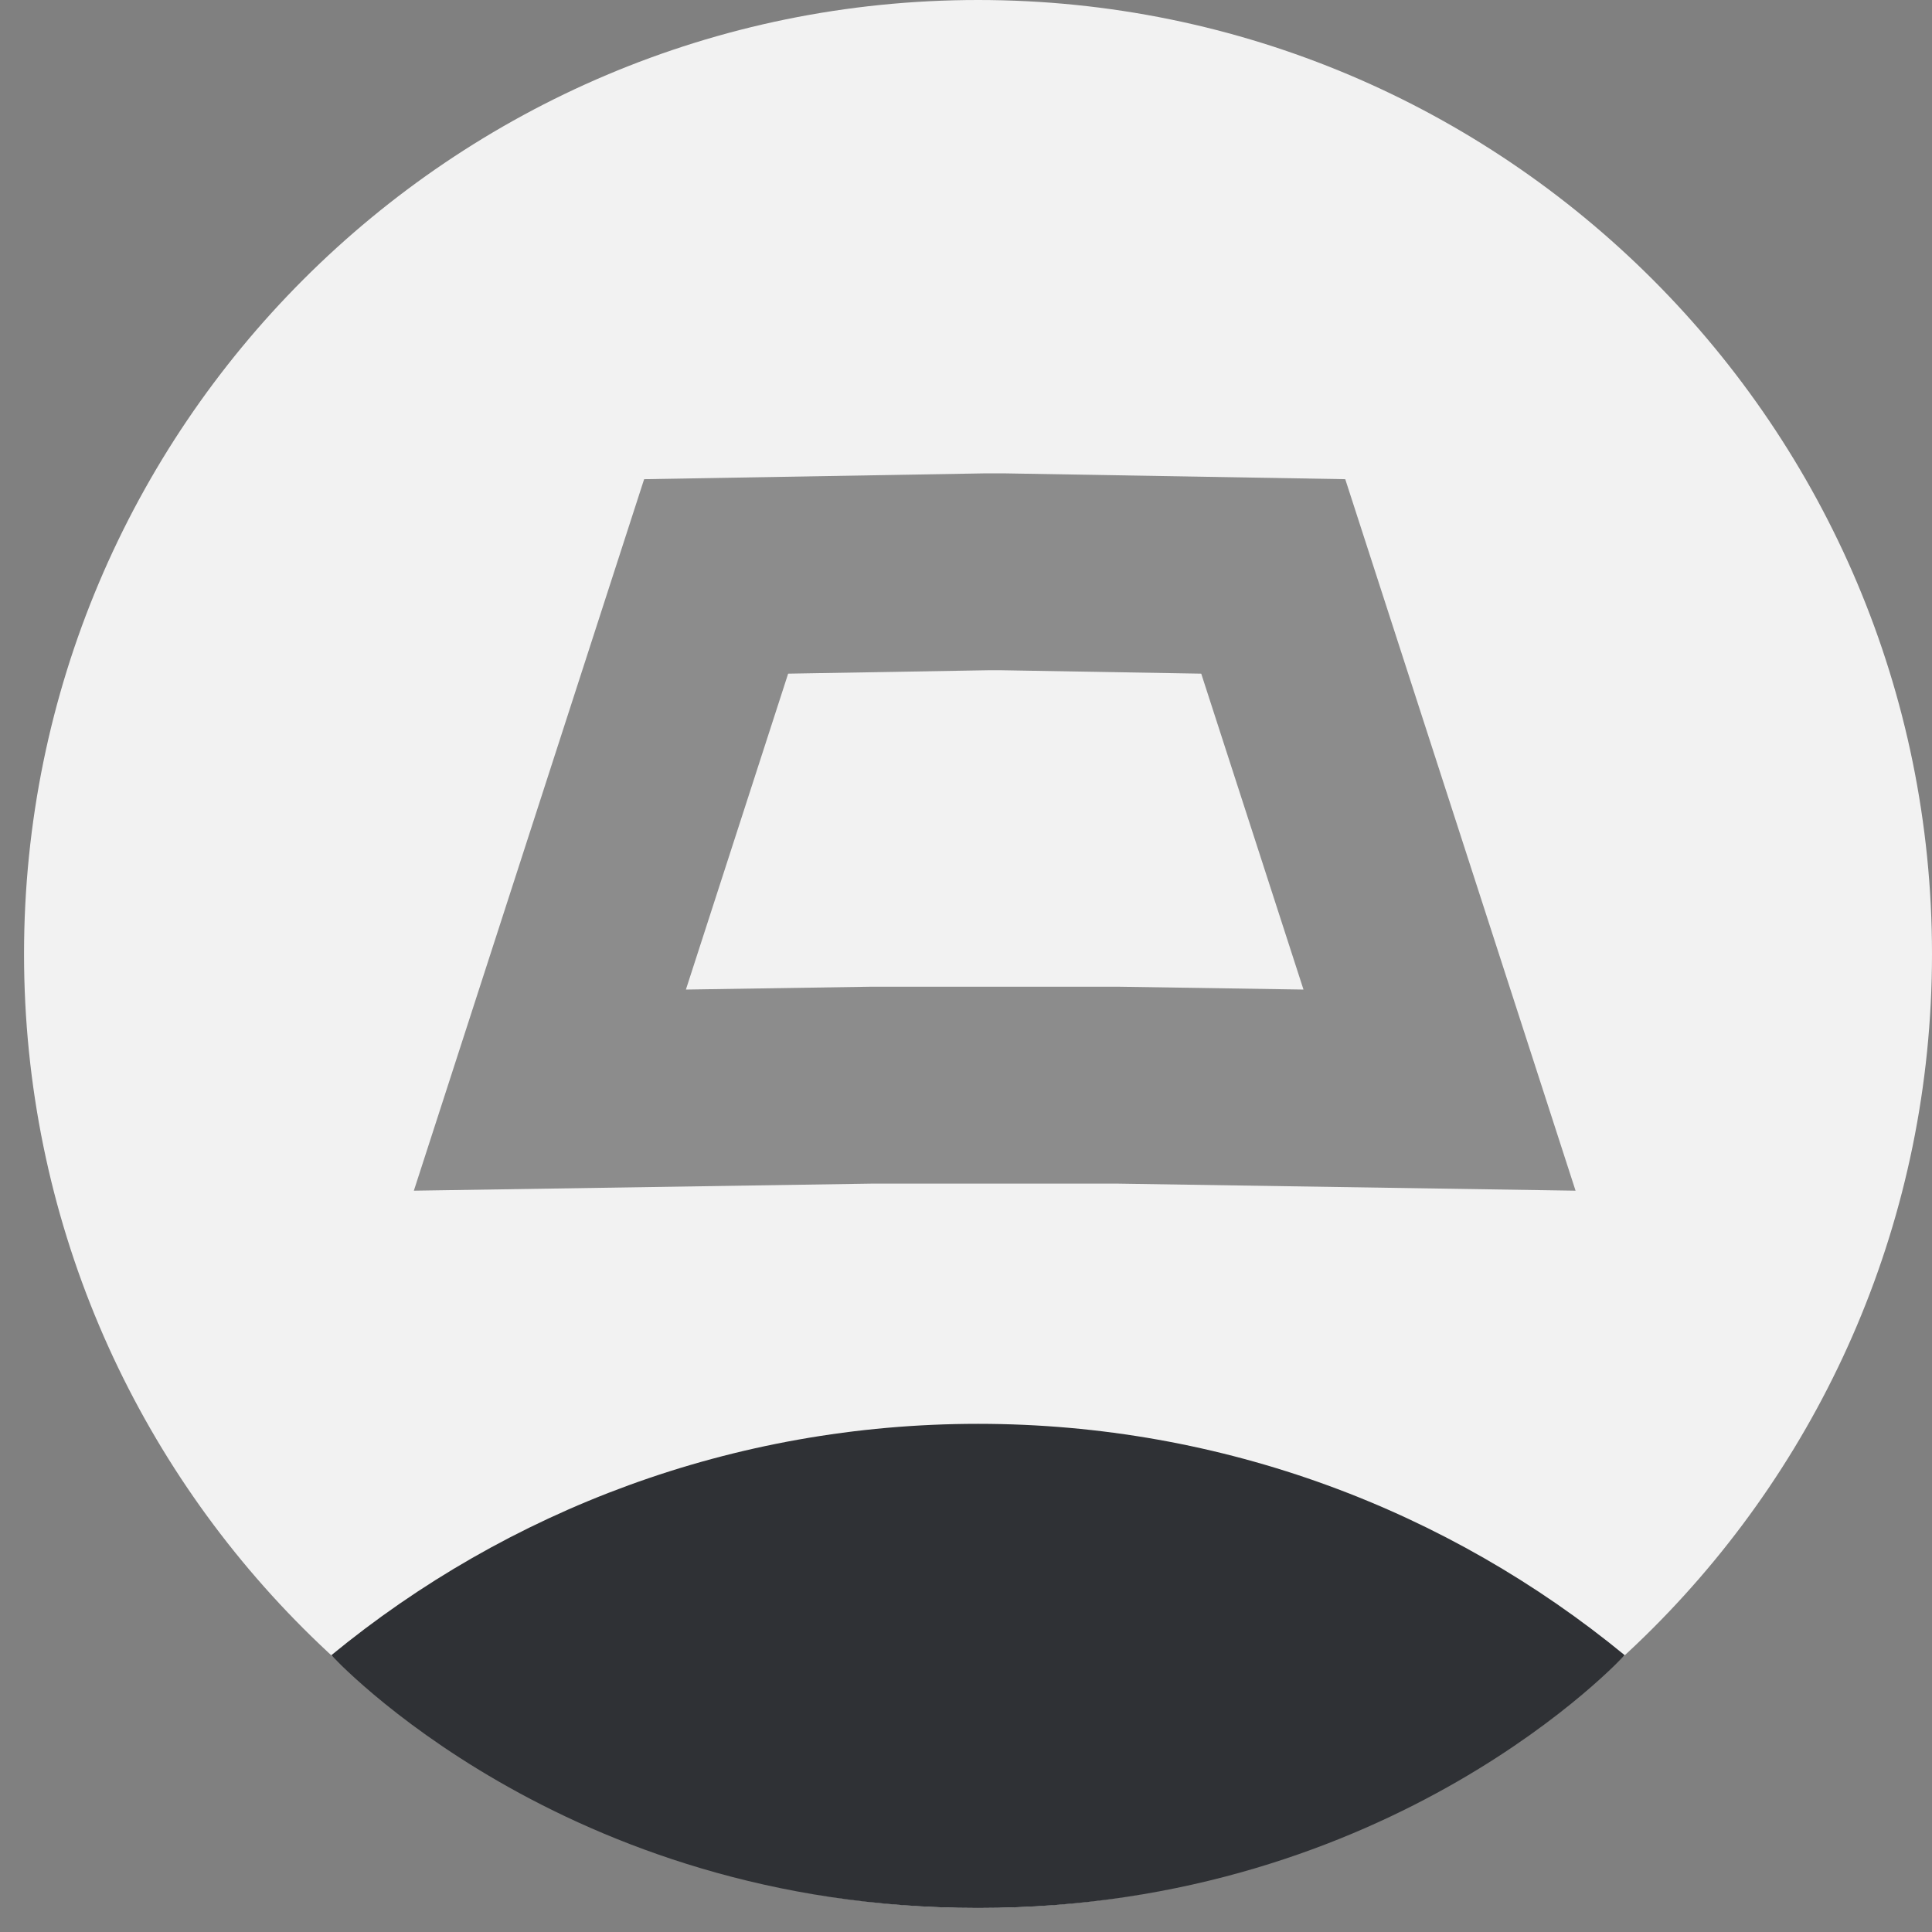 <svg width="73" height="73" viewBox="0 0 73 73" fill="none" xmlns="http://www.w3.org/2000/svg">
<rect x="0" y="0" width="73" height="73" fill="#808080" stroke="none"/>
<path d="M36.954 72.092C56.862 72.092 73 55.954 73 36.046C73 16.138 56.862 0 36.954 0C17.047 0 0.908 16.138 0.908 36.046C0.908 55.954 17.047 72.092 36.954 72.092Z" fill="#F2F2F2"/>
<path d="M61.388 62.54C54.74 57.078 46.23 53.799 36.955 53.799C27.679 53.799 19.168 57.078 12.52 62.541C12.52 62.541 21.247 72.092 36.955 72.092C52.663 72.092 61.388 62.54 61.388 62.54Z" fill="#2F3135"/>
<path d="M42.258 41.003L54.392 41.19L48.109 21.78L37.876 21.605H37.292L27.059 21.78L20.777 41.19L32.91 41.003H42.258Z" stroke="#8C8C8C" stroke-width="7.44" stroke-miterlimit="10"/>
</svg>
